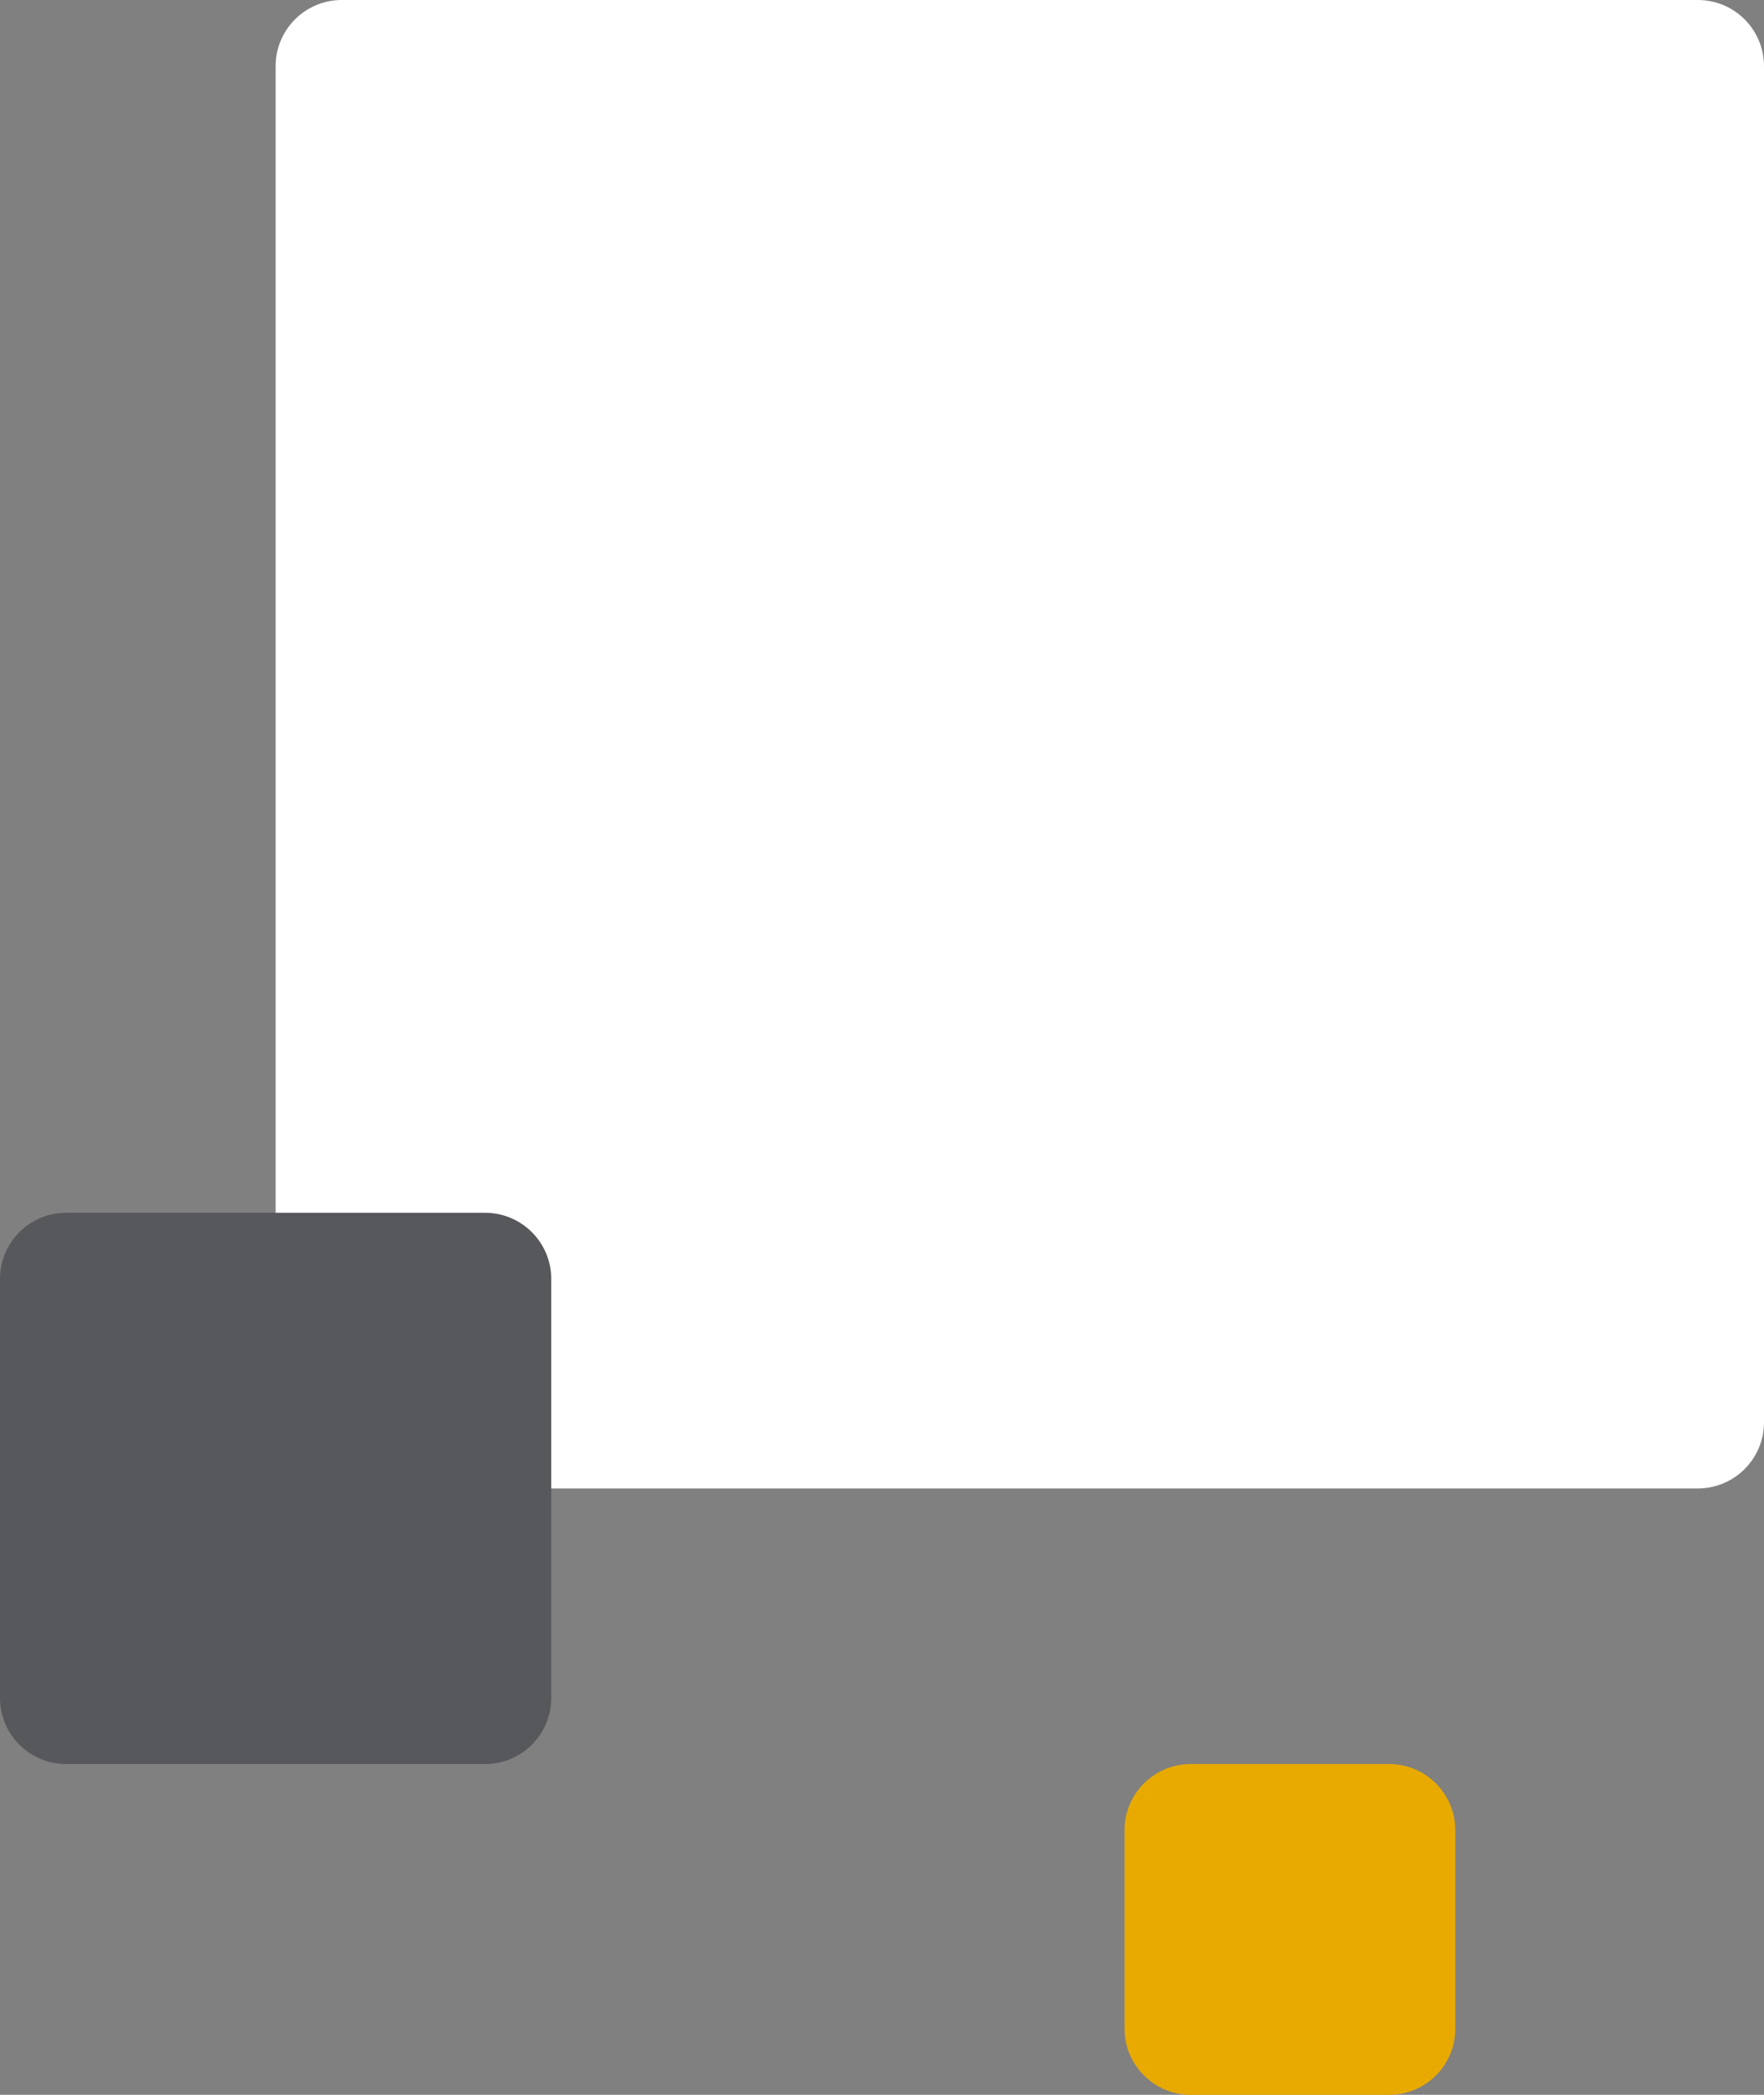 <svg 
 xmlns="http://www.w3.org/2000/svg"
 xmlns:xlink="http://www.w3.org/1999/xlink"
 width="160px" height="190px">
<rect width="100%" height="100%" fill="#808080" stroke="none"/>
<path fill-rule="evenodd"  fill="rgb(255, 255, 255)"
 d="M31.000,-0.000 L154.000,-0.000 C157.314,-0.000 160.000,2.686 160.000,6.000 L160.000,129.000 C160.000,132.314 157.314,135.000 154.000,135.000 L31.000,135.000 C27.686,135.000 25.000,132.314 25.000,129.000 L25.000,6.000 C25.000,2.686 27.686,-0.000 31.000,-0.000 Z"/>
<path fill-rule="evenodd"  fill="rgb(87, 88, 91)"
 d="M6.000,110.000 L44.000,110.000 C47.314,110.000 50.000,112.686 50.000,116.000 L50.000,154.000 C50.000,157.313 47.314,160.000 44.000,160.000 L6.000,160.000 C2.686,160.000 -0.000,157.313 -0.000,154.000 L-0.000,116.000 C-0.000,112.686 2.686,110.000 6.000,110.000 Z"/>
<path fill-rule="evenodd"  fill="rgb(232, 170, 0)"
 d="M108.000,160.000 L126.000,160.000 C129.314,160.000 132.000,162.686 132.000,166.000 L132.000,184.000 C132.000,187.314 129.314,190.000 126.000,190.000 L108.000,190.000 C104.686,190.000 102.000,187.314 102.000,184.000 L102.000,166.000 C102.000,162.686 104.686,160.000 108.000,160.000 Z"/>
</svg>